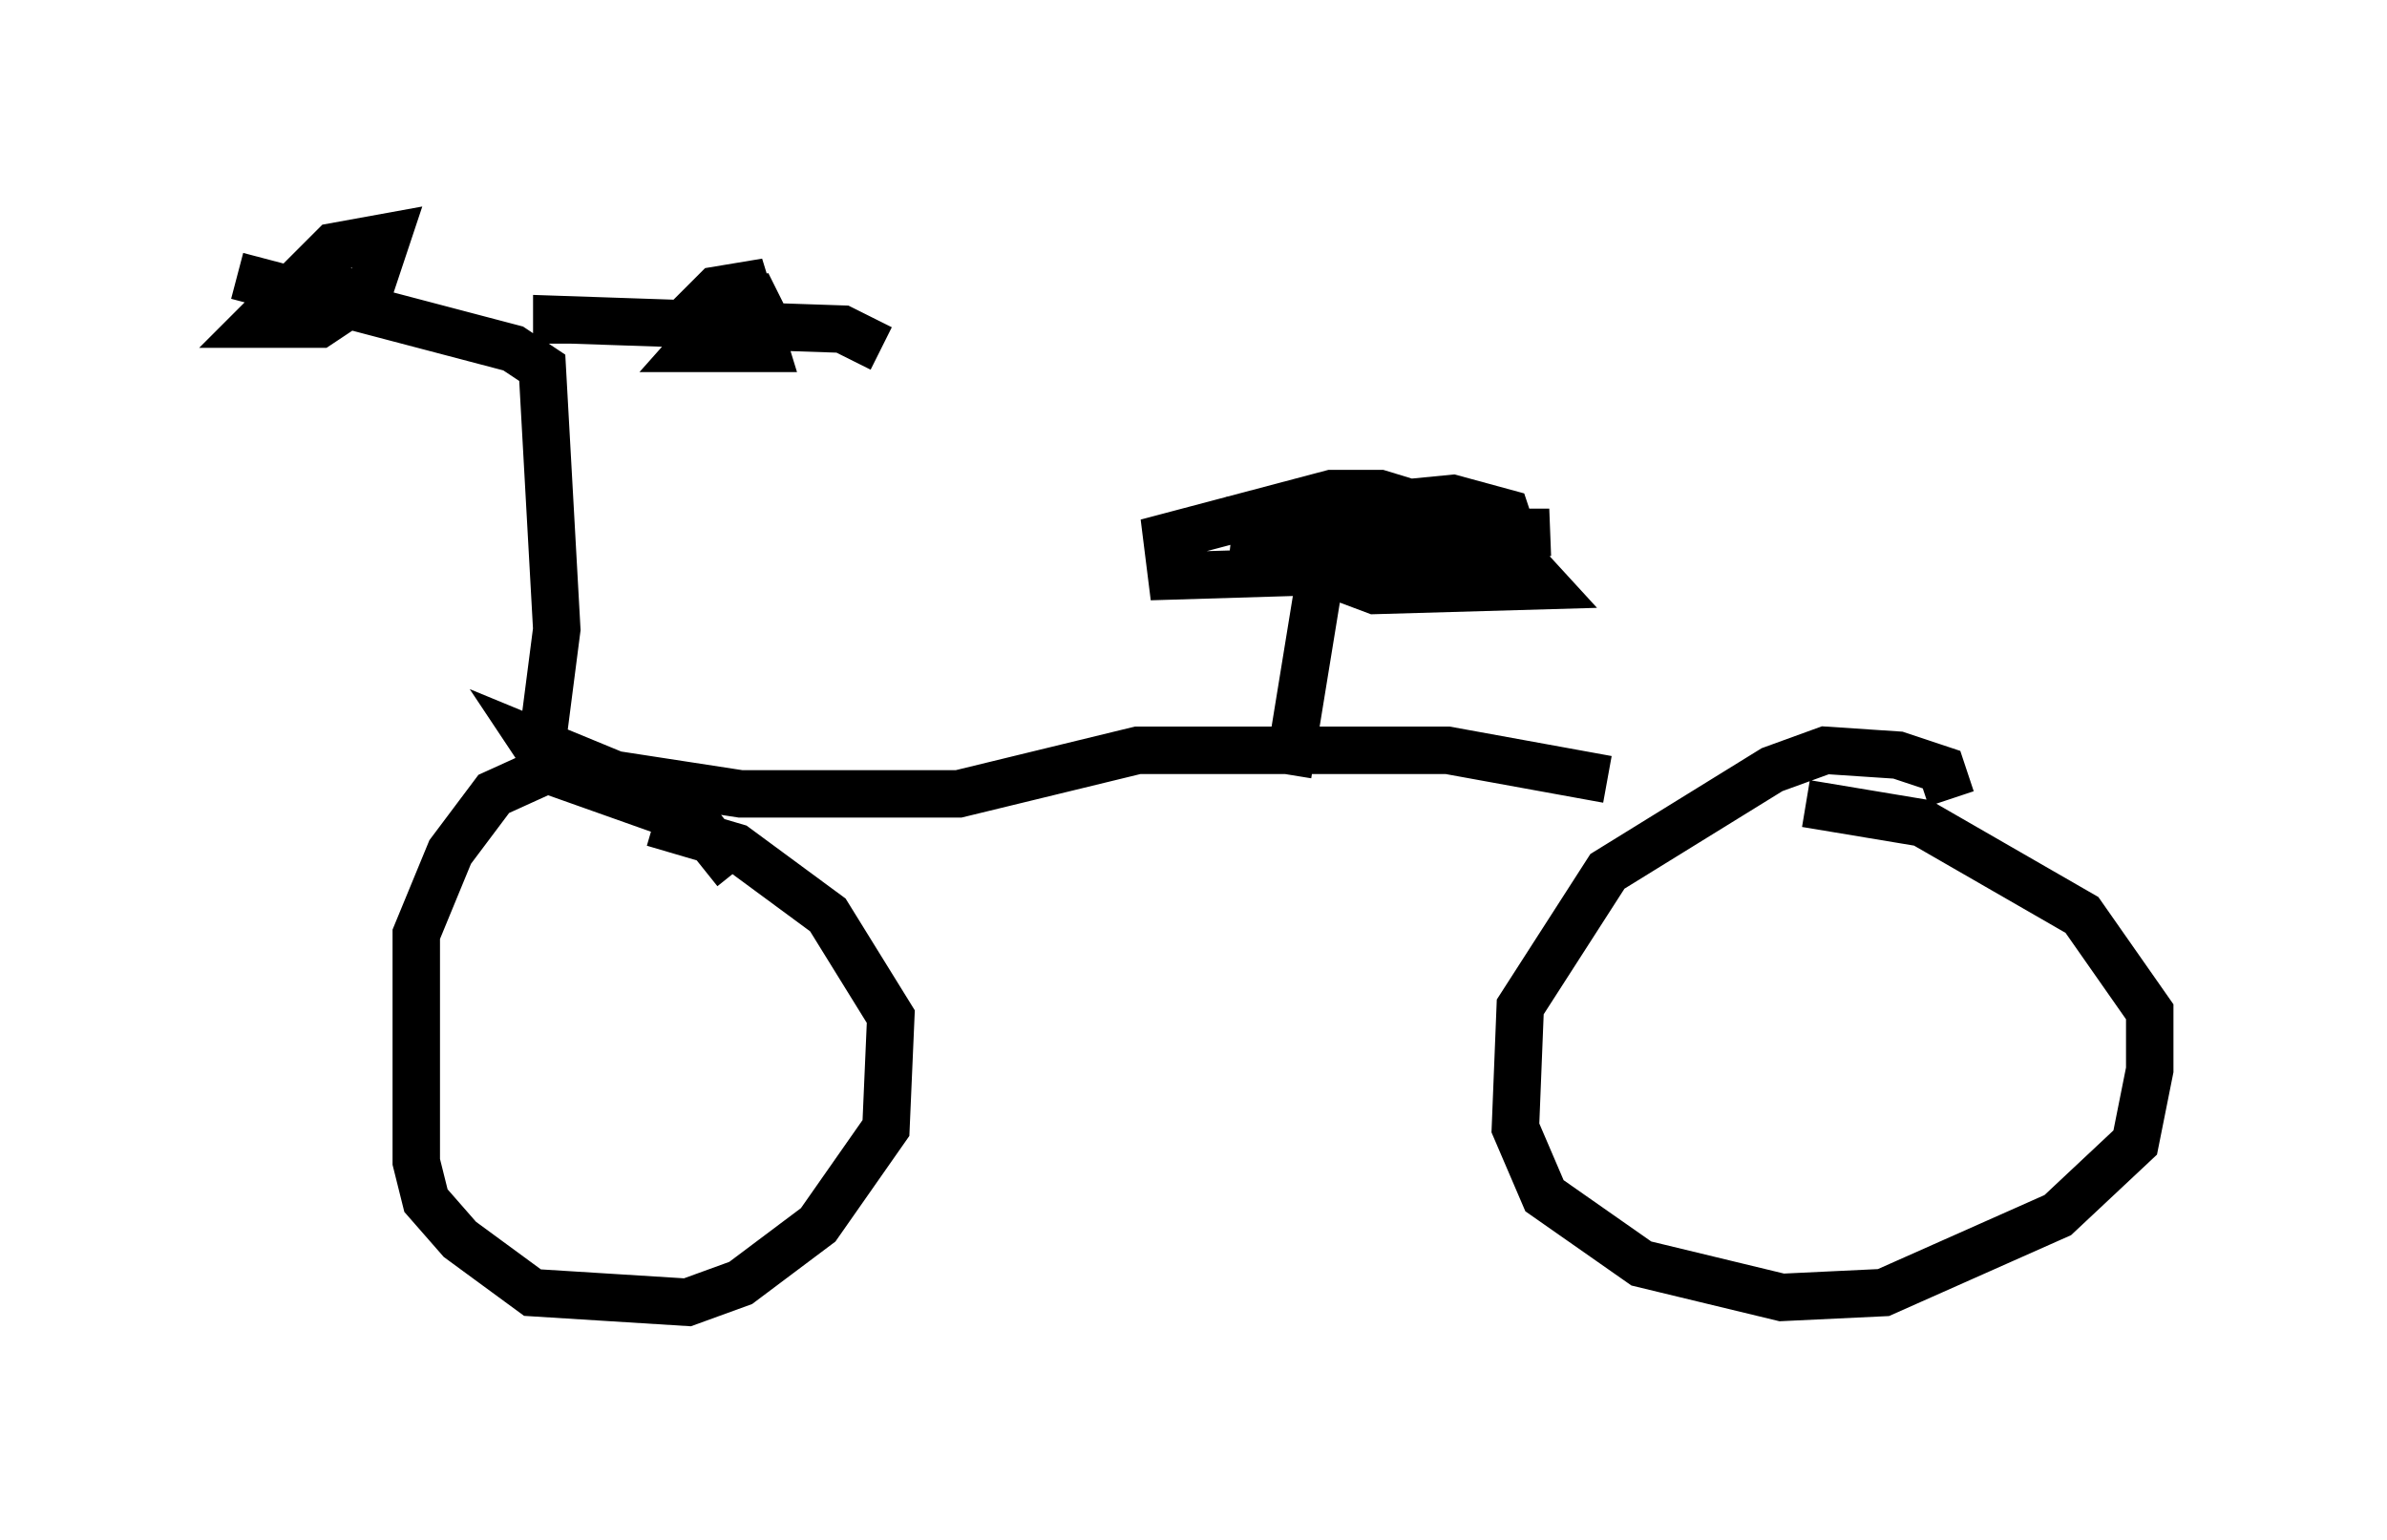 <?xml version="1.0" encoding="utf-8" ?>
<svg baseProfile="full" height="32.459" version="1.1" width="50.323" xmlns="http://www.w3.org/2000/svg" xmlns:ev="http://www.w3.org/2001/xml-events" xmlns:xlink="http://www.w3.org/1999/xlink"><defs /><rect fill="white" height="32.459" width="50.323" x="0" y="0" /><path d="M11.738, 17.046 m-0.408, -0.613 l0.408, -3.165 -0.306, -5.513 l-0.613, -0.408 -5.819, -1.531 m6.738, 1.429 l0.0, -0.51 6.023, 0.204 l0.817, 0.408 m-3.063, 11.025 l-0.817, -1.021 -3.165, -1.123 l-1.123, 0.51 -0.919, 1.225 l-0.715, 1.735 0.0, 4.798 l0.204, 0.817 0.715, 0.817 l1.531, 1.123 3.267, 0.204 l1.123, -0.408 1.633, -1.225 l1.429, -2.042 0.102, -2.348 l-1.327, -2.144 -1.94, -1.429 l-1.735, -0.51 m-2.144, -1.123 l-0.408, -0.613 1.735, 0.715 l2.654, 0.408 4.594, 0.0 l3.777, -0.919 6.533, 0.0 l3.369, 0.613 m7.248, 0.408 l-0.204, -0.613 -0.919, -0.306 l-1.531, -0.102 -1.123, 0.408 l-3.471, 2.144 -1.838, 2.858 l-0.102, 2.552 0.613, 1.429 l2.042, 1.429 2.96, 0.715 l2.144, -0.102 3.675, -1.633 l1.633, -1.531 0.306, -1.531 l0.0, -1.225 -1.429, -2.042 l-3.369, -1.94 -2.45, -0.408 m-10.923, -0.613 l0.715, -4.39 m0.204, 0.102 l-3.369, 0.102 -0.102, -0.817 l3.471, -0.919 1.021, 0.0 l2.348, 0.715 1.123, 1.225 l-3.573, 0.102 -2.45, -0.919 l-0.102, -0.613 4.185, -0.408 l1.123, 0.306 0.204, 0.613 l-4.594, 0.102 -1.327, -0.306 l6.635, 0.0 -6.533, 0.51 m-10.208, -5.104 l-0.51, -0.204 -1.225, 0.613 l0.919, -0.919 0.613, -0.102 l0.408, 1.327 -1.531, 0.0 l0.817, -0.919 0.51, -0.102 l0.306, 0.613 -0.817, 0.204 m-8.065, -0.715 l-0.613, 0.408 -1.327, 0.0 l1.633, -1.633 1.123, -0.204 l-0.408, 1.225 -1.94, 0.613 l1.633, -1.123 " fill="none" stroke="black" stroke-width="1" /></svg>
